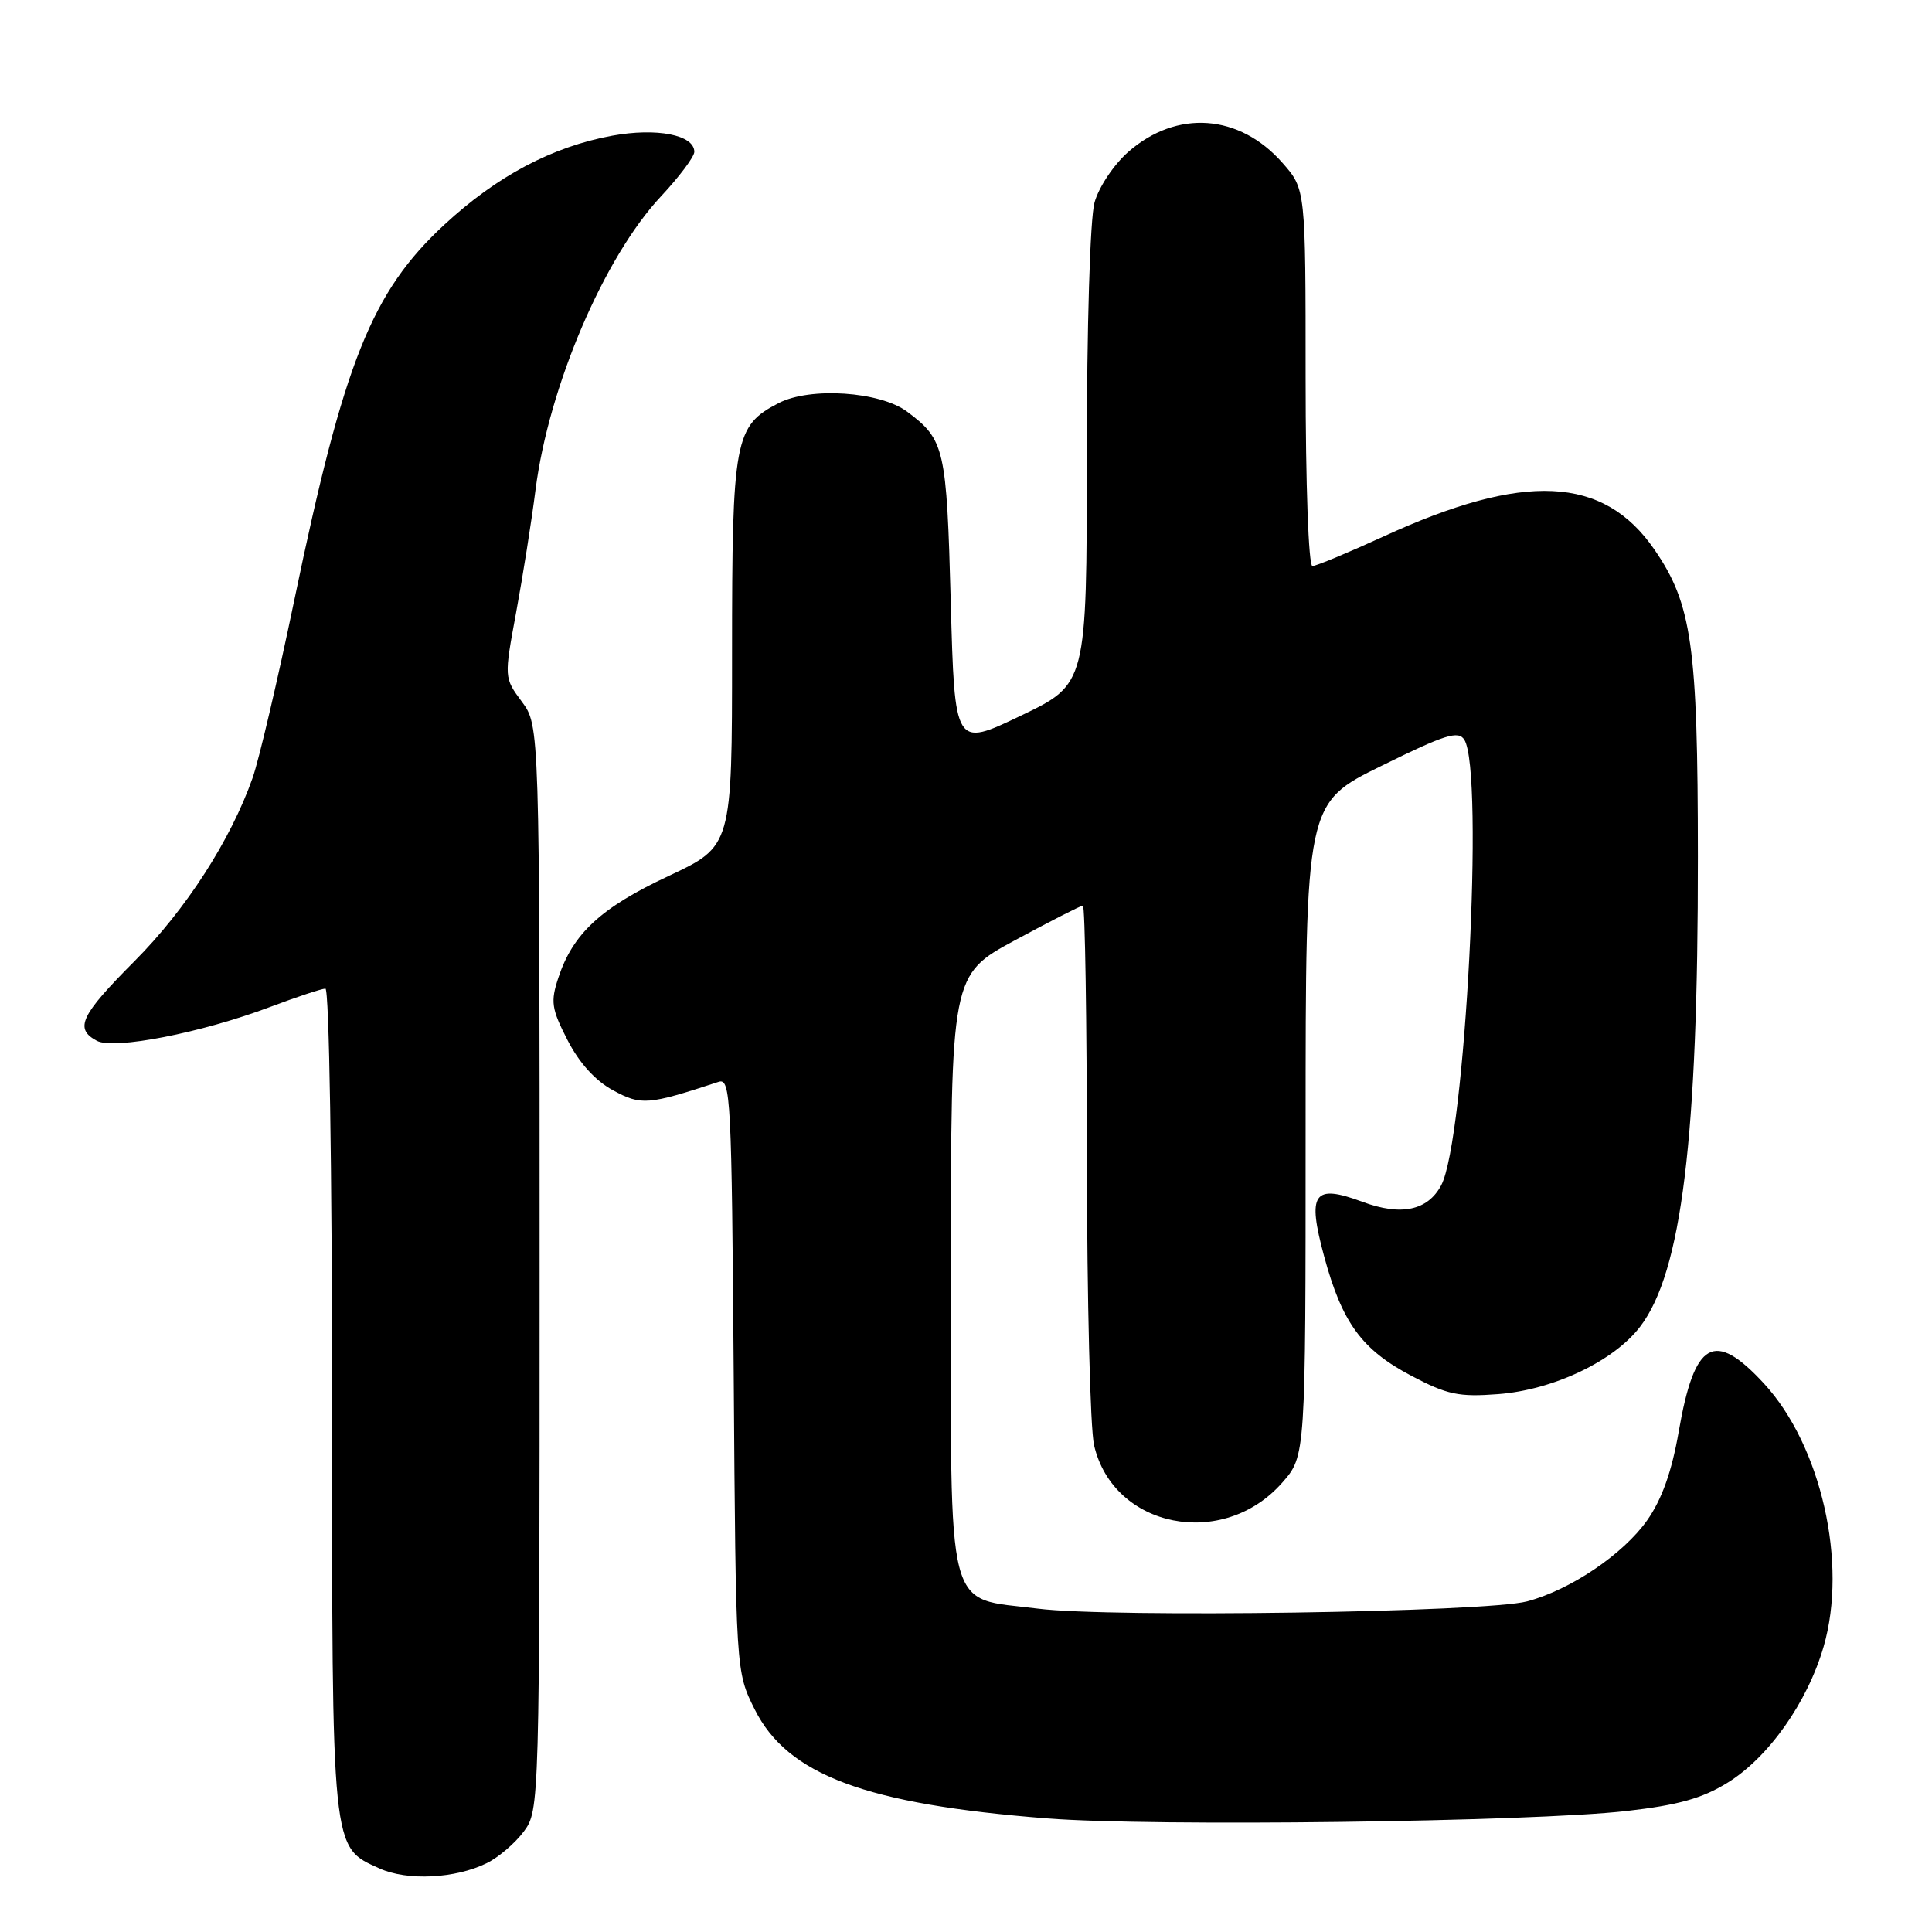 <?xml version="1.0" encoding="UTF-8" standalone="no"?>
<!DOCTYPE svg PUBLIC "-//W3C//DTD SVG 1.1//EN" "http://www.w3.org/Graphics/SVG/1.1/DTD/svg11.dtd" >
<svg xmlns="http://www.w3.org/2000/svg" xmlns:xlink="http://www.w3.org/1999/xlink" version="1.1" viewBox="0 0 256 256">
 <g >
 <path fill="currentColor"
d=" M 64.47 246.89 C 66.04 246.13 68.26 244.23 69.41 242.68 C 71.48 239.87 71.50 239.32 71.50 168.01 C 71.50 96.17 71.50 96.17 69.15 92.98 C 66.79 89.80 66.79 89.80 68.39 81.15 C 69.27 76.39 70.43 69.08 70.96 64.89 C 72.72 51.20 80.04 34.08 87.58 26.02 C 90.01 23.42 92.00 20.77 92.00 20.12 C 92.00 17.87 87.02 16.90 81.12 17.98 C 73.15 19.45 65.85 23.32 58.88 29.77 C 49.25 38.69 45.57 47.89 39.00 79.50 C 36.80 90.09 34.31 100.70 33.47 103.08 C 30.57 111.31 24.63 120.53 17.83 127.35 C 10.66 134.55 9.83 136.30 12.83 137.91 C 15.10 139.12 26.65 136.87 35.81 133.42 C 39.35 132.09 42.63 131.00 43.12 131.00 C 43.62 131.00 44.00 154.76 44.00 185.55 C 44.00 245.84 43.88 244.68 50.31 247.59 C 53.97 249.24 60.32 248.93 64.47 246.89 Z  M 215.50 239.97 C 222.35 239.19 225.55 238.30 228.91 236.22 C 234.34 232.87 239.49 225.58 241.64 218.18 C 244.85 207.13 241.32 191.56 233.74 183.33 C 227.13 176.17 224.53 177.63 222.44 189.69 C 221.52 194.99 220.21 198.66 218.27 201.43 C 215.09 205.94 208.13 210.65 202.35 212.19 C 196.90 213.64 147.20 214.38 137.51 213.15 C 125.13 211.58 126.00 214.94 126.00 168.48 C 126.00 129.18 126.00 129.18 134.49 124.59 C 139.16 122.07 143.21 120.00 143.49 120.00 C 143.77 120.00 144.01 135.19 144.02 153.75 C 144.04 172.31 144.46 189.30 144.97 191.50 C 147.51 202.50 162.06 205.39 169.91 196.45 C 173.00 192.93 173.00 192.93 173.00 149.68 C 173.00 106.42 173.00 106.42 183.05 101.48 C 191.49 97.32 193.24 96.77 194.03 98.02 C 196.69 102.22 194.15 151.12 190.96 157.07 C 189.17 160.41 185.65 161.15 180.54 159.25 C 174.04 156.84 173.18 158.07 175.46 166.49 C 177.84 175.27 180.44 178.84 187.01 182.30 C 191.77 184.81 193.30 185.13 198.52 184.73 C 205.84 184.17 213.88 180.34 217.35 175.76 C 222.83 168.55 225.01 150.81 224.98 113.50 C 224.97 85.53 224.19 80.04 219.22 72.82 C 212.48 63.02 201.94 62.52 183.25 71.12 C 178.60 73.25 174.40 75.00 173.90 75.00 C 173.39 75.00 173.00 64.17 173.00 50.03 C 173.00 25.07 173.00 25.07 169.95 21.60 C 164.23 15.08 155.93 14.49 149.50 20.13 C 147.58 21.82 145.60 24.79 145.03 26.83 C 144.44 28.95 144.01 43.24 144.01 60.58 C 144.00 90.65 144.00 90.65 135.25 94.84 C 126.50 99.03 126.50 99.03 125.98 79.76 C 125.43 59.38 125.18 58.27 120.20 54.55 C 116.61 51.87 107.36 51.25 103.18 53.41 C 97.33 56.43 97.00 58.18 97.00 86.52 C 97.00 112.13 97.00 112.13 88.58 116.08 C 79.64 120.26 75.91 123.71 73.99 129.54 C 72.93 132.73 73.07 133.67 75.20 137.82 C 76.75 140.84 78.88 143.20 81.23 144.47 C 84.97 146.50 85.84 146.43 95.22 143.35 C 96.82 142.82 96.95 145.47 97.22 182.14 C 97.50 221.50 97.50 221.50 100.00 226.50 C 104.35 235.20 114.71 239.07 138.76 240.95 C 152.80 242.05 202.82 241.41 215.50 239.97 Z "/>
</g>
</svg>